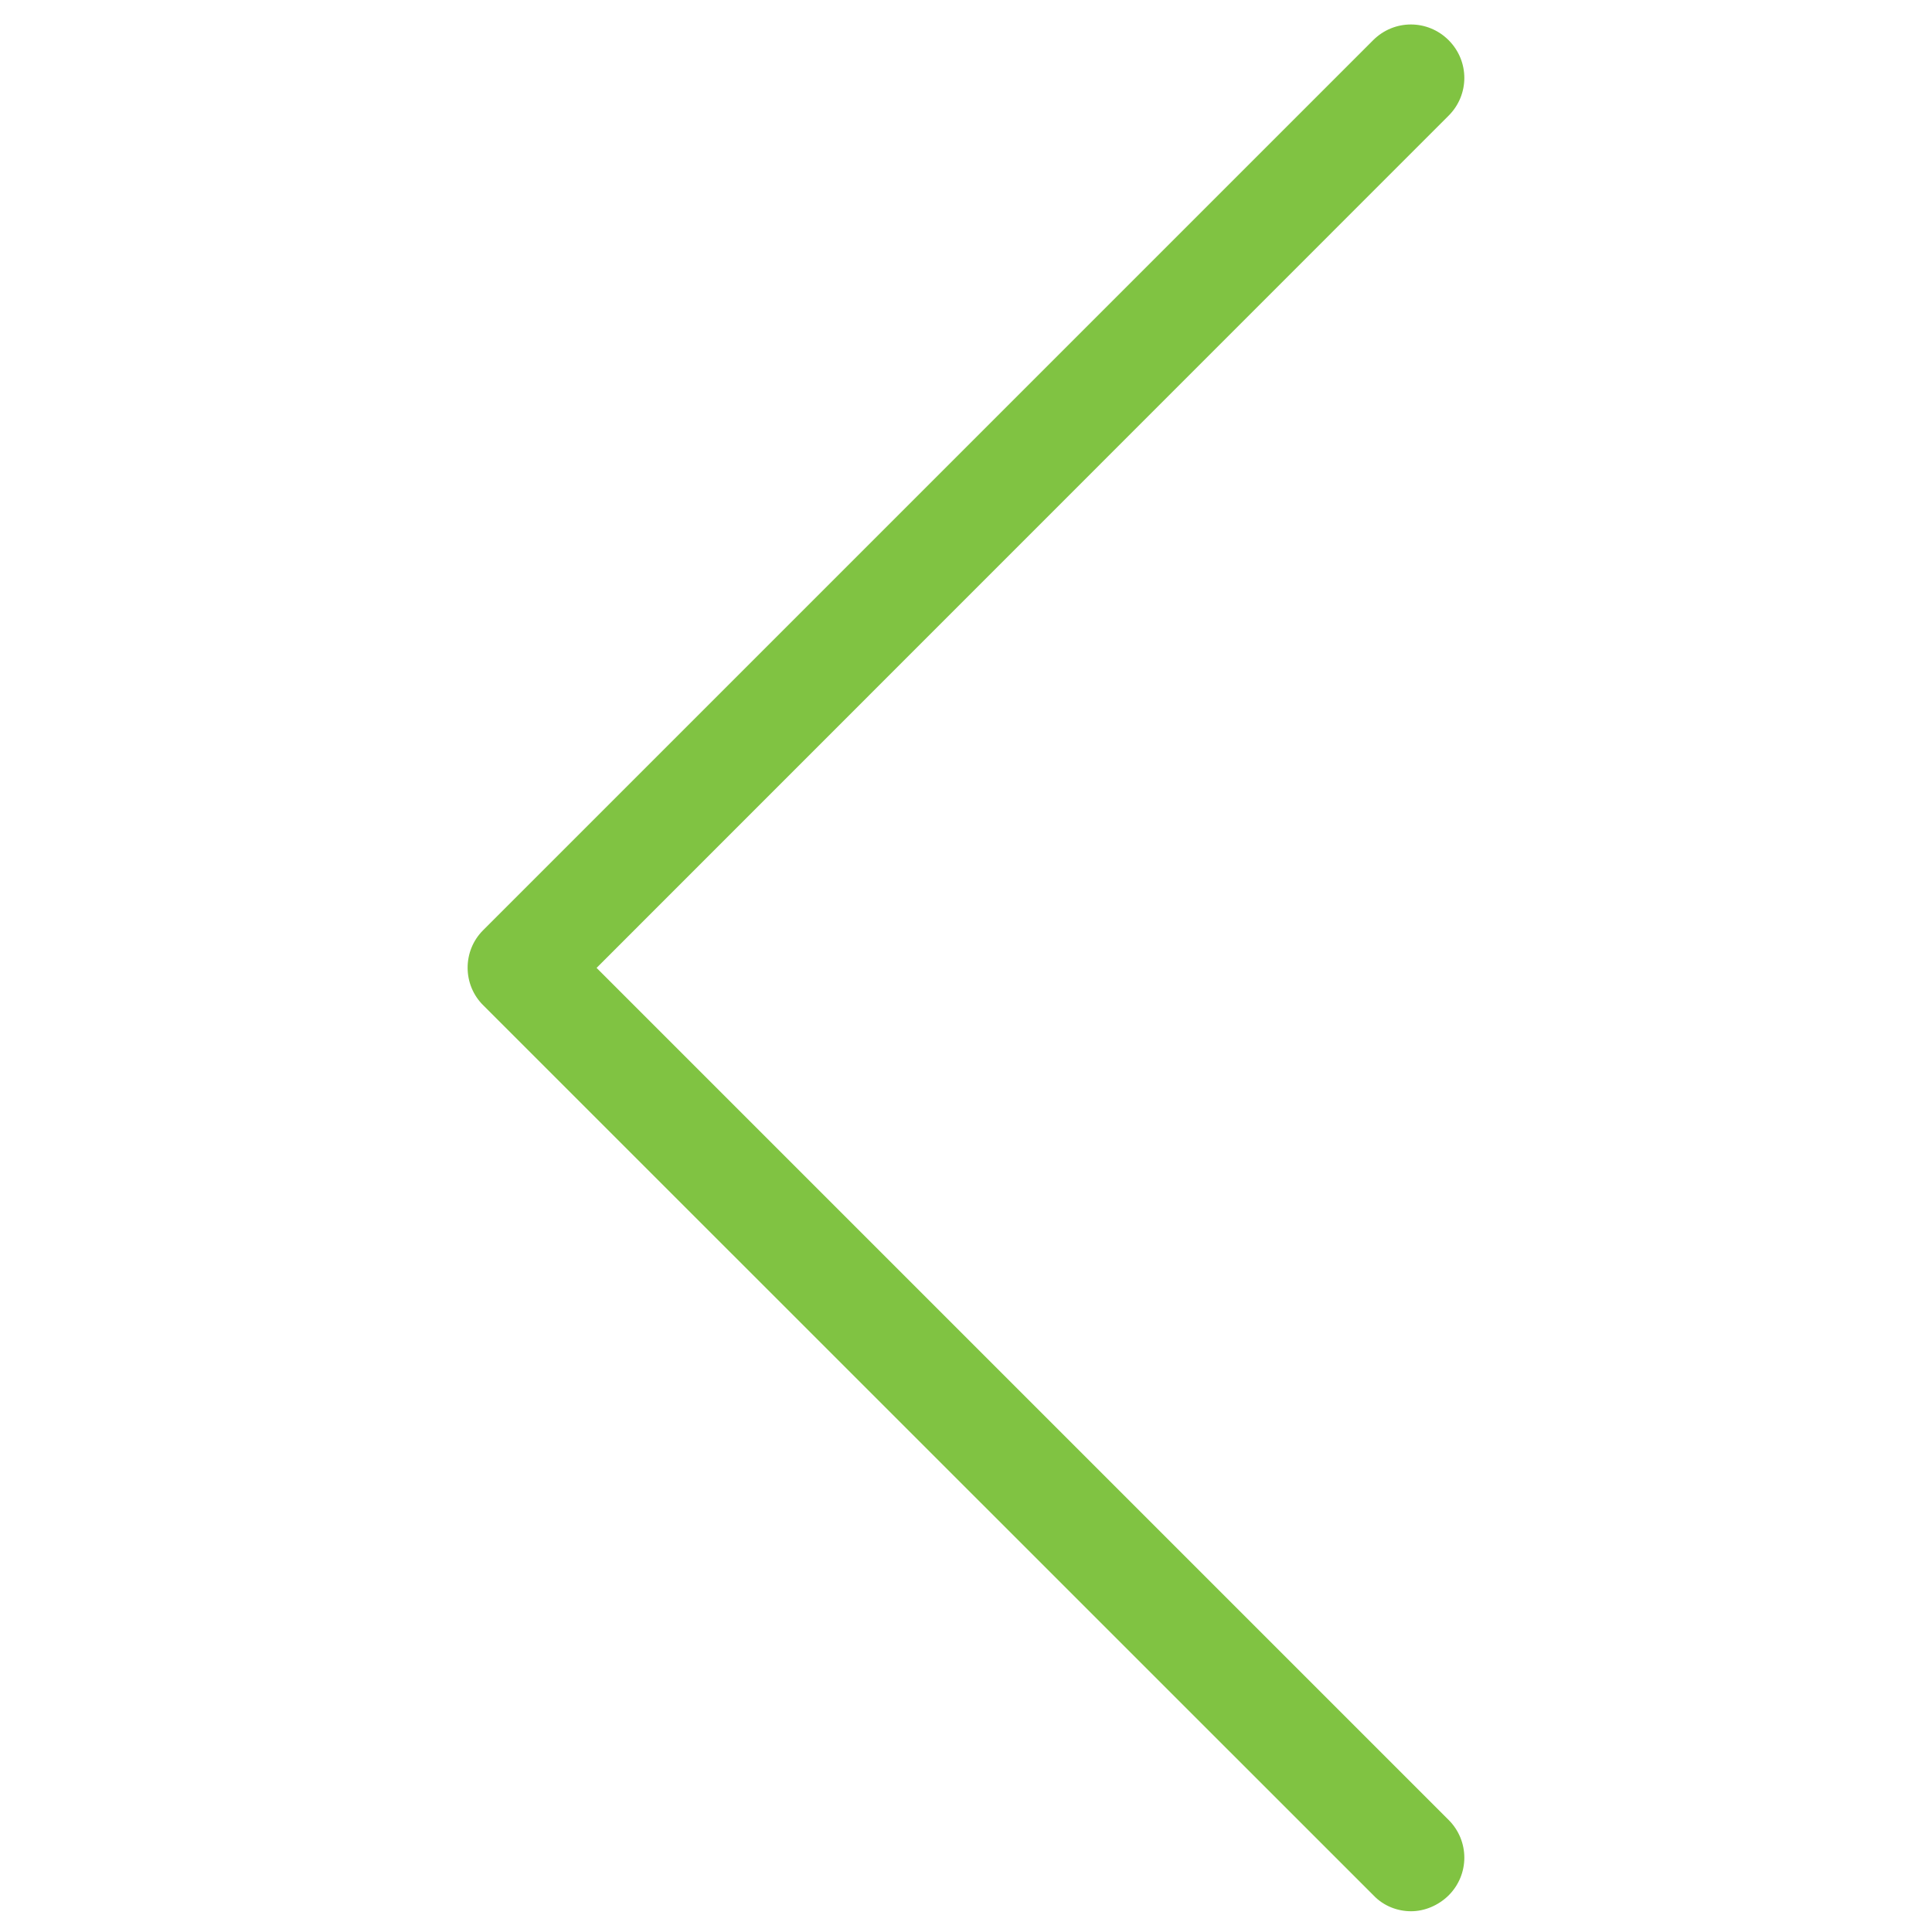 <?xml version="1.0" encoding="utf-8"?>
<!-- Generator: Adobe Illustrator 19.0.1, SVG Export Plug-In . SVG Version: 6.00 Build 0)  -->
<svg version="1.1" xmlns="http://www.w3.org/2000/svg" xmlns:xlink="http://www.w3.org/1999/xlink" x="0px" y="0px" viewBox="0 0 1024 1024" style="enable-background:new 0 0 1024 1024;" xml:space="preserve"><path fill="#80c342" d="M256,493.1L727.8,21.3c11.1-11.1,28.9-11.1,40,0c11.1,11.1,11.1,28.9,0,40L316.2,513l451.6,451.6c11.1,11.1,11.1,28.9,0,40 c-5.5,5.4-12.8,8.4-19.9,8.4c-7.1,0-14.5-2.7-19.9-8.4L256.2,532.9C245.1,522,245.1,504,256,493.1z"/></svg>
